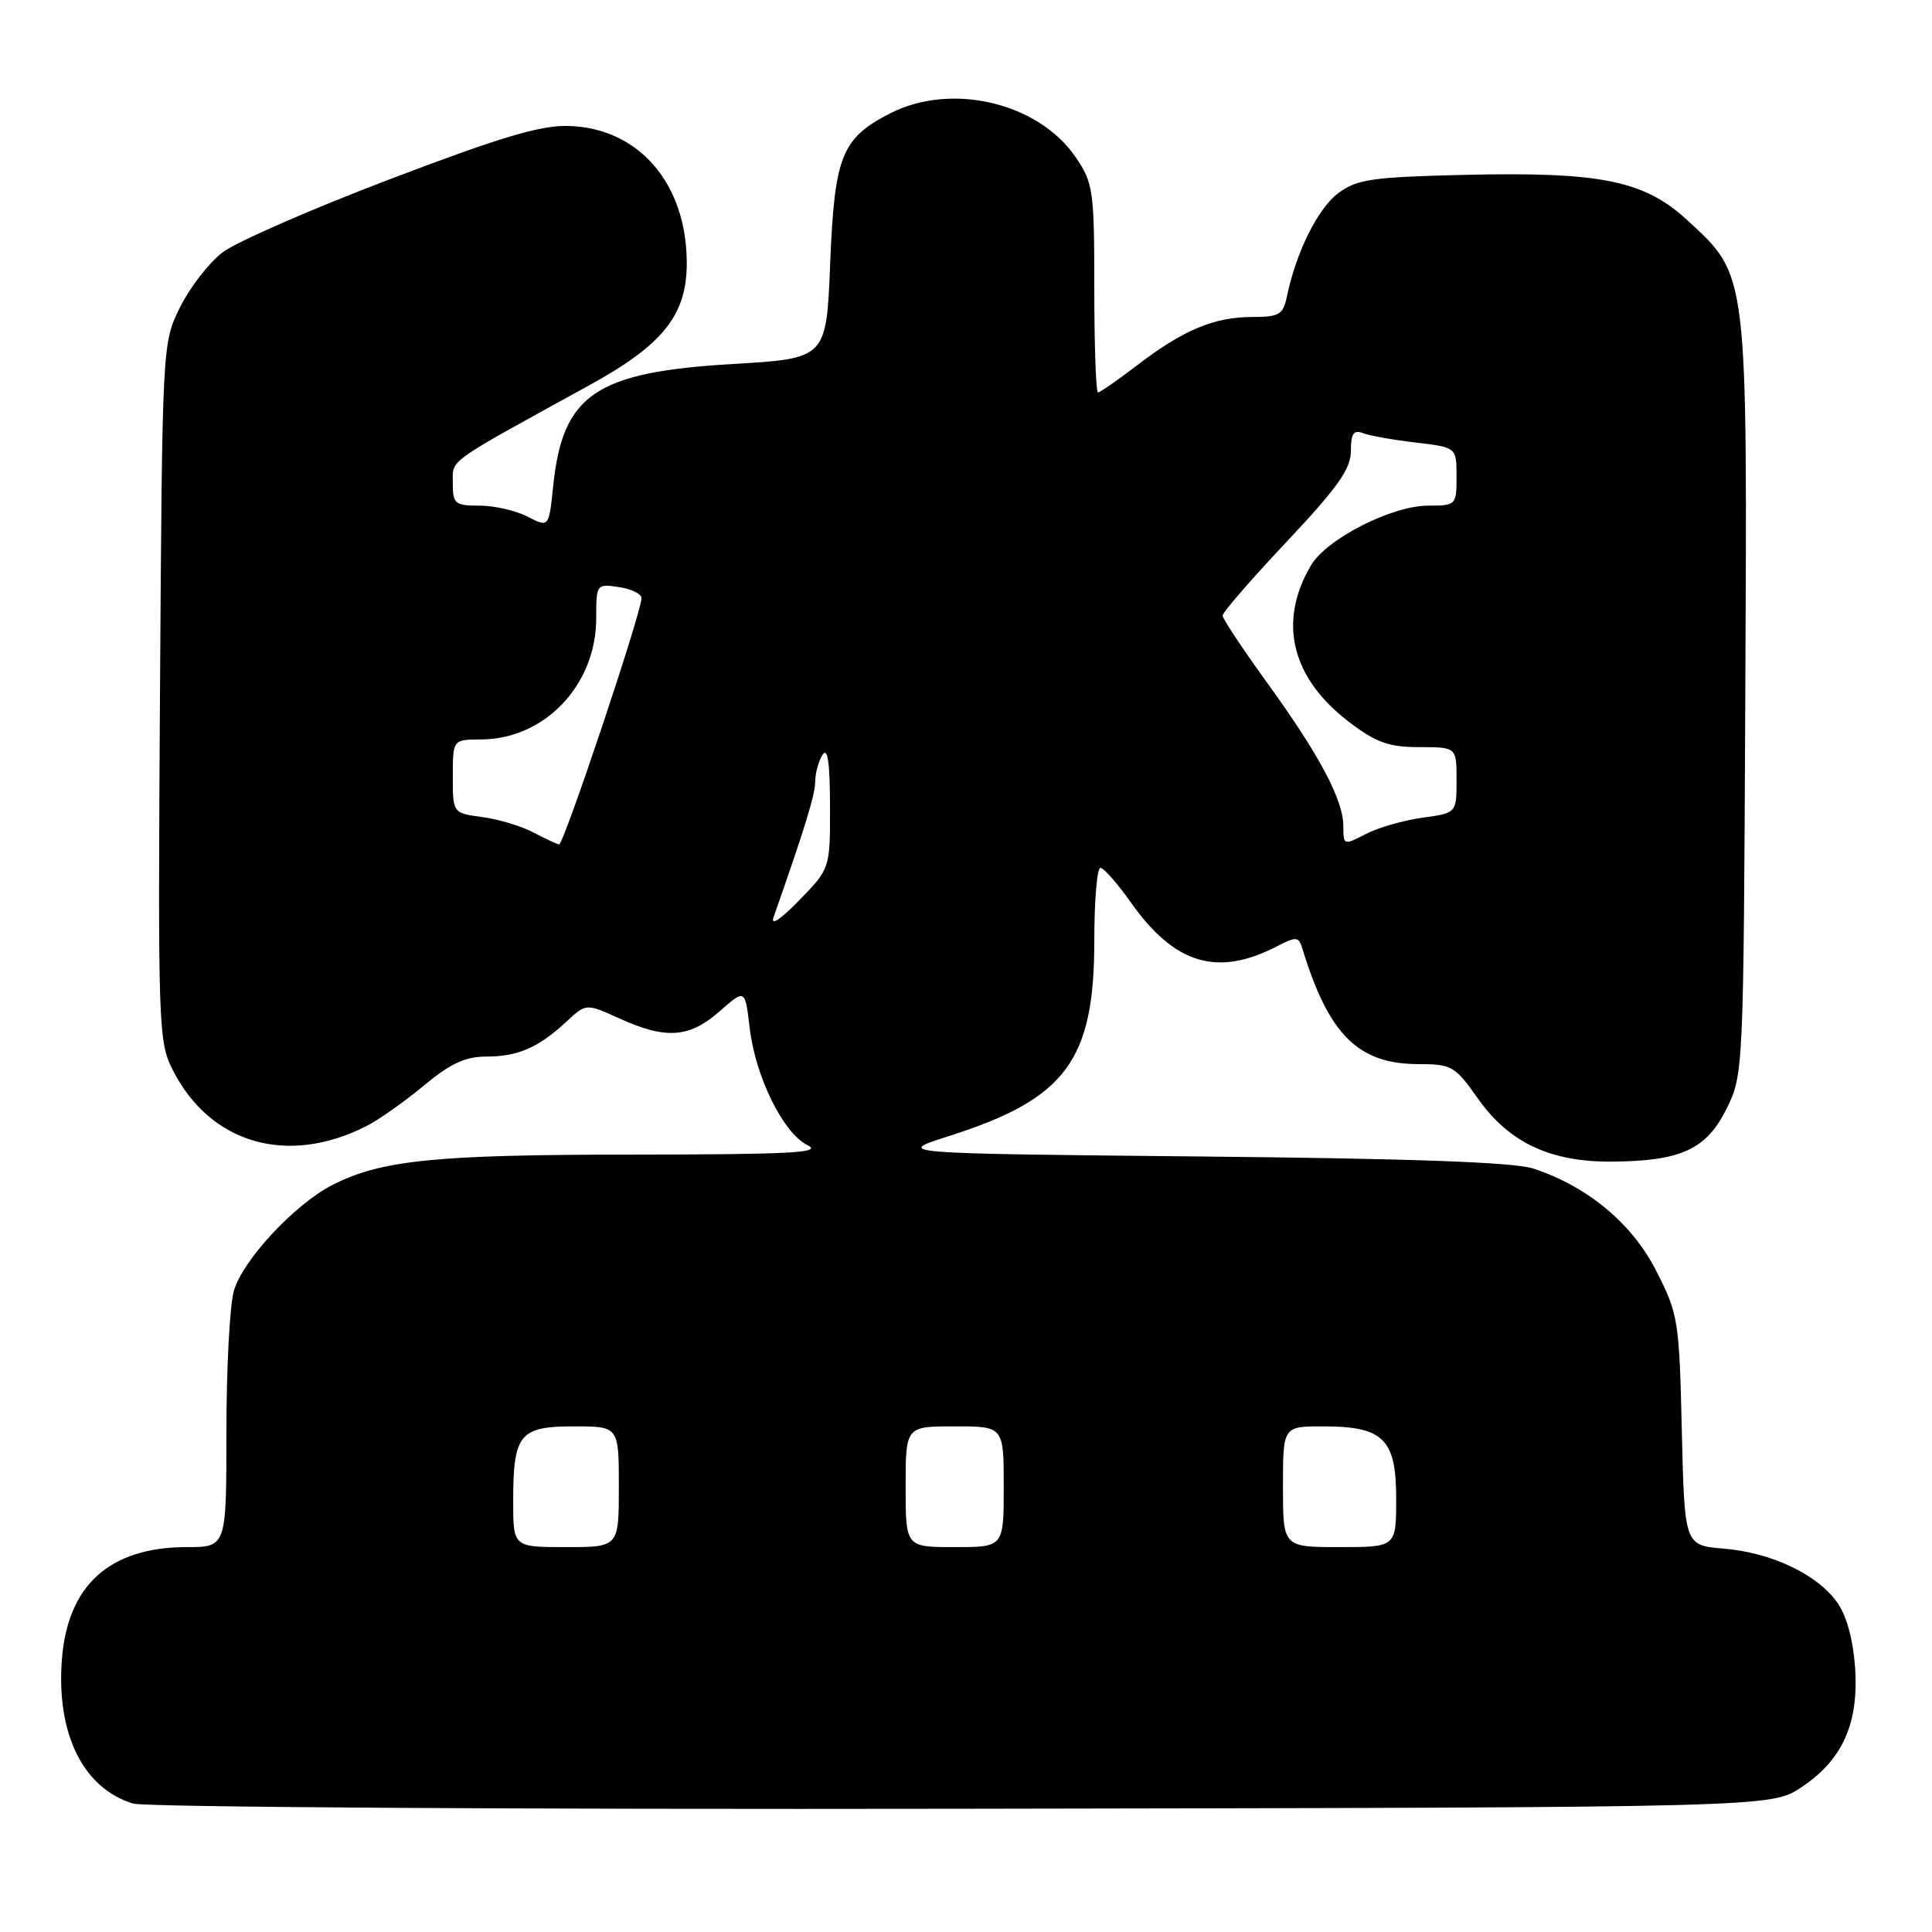 <?xml version="1.0" encoding="UTF-8" standalone="no"?>
<!DOCTYPE svg PUBLIC "-//W3C//DTD SVG 1.1//EN" "http://www.w3.org/Graphics/SVG/1.1/DTD/svg11.dtd" >
<svg xmlns="http://www.w3.org/2000/svg" xmlns:xlink="http://www.w3.org/1999/xlink" version="1.1" viewBox="0 0 256 256">
 <g >
 <path fill="currentColor"
d=" M 238.67 236.84 C 244.16 233.20 246.34 228.32 245.80 220.85 C 245.52 217.10 244.65 213.98 243.37 212.24 C 240.67 208.54 234.66 205.72 228.39 205.20 C 223.21 204.77 223.21 204.77 222.85 189.56 C 222.51 174.95 222.38 174.13 219.48 168.43 C 216.26 162.11 210.39 157.22 203.18 154.84 C 200.63 154.00 187.07 153.51 159.00 153.24 C 118.50 152.84 118.50 152.84 125.82 150.51 C 141.23 145.59 145.00 140.51 145.00 124.68 C 145.00 119.36 145.36 115.00 145.81 115.00 C 146.25 115.00 148.04 117.03 149.79 119.50 C 155.62 127.78 161.28 129.49 169.23 125.38 C 171.78 124.06 172.09 124.09 172.58 125.72 C 176.05 137.10 179.97 141.00 187.96 141.00 C 192.35 141.00 192.80 141.26 195.83 145.56 C 199.93 151.38 205.40 153.97 213.50 153.92 C 222.70 153.87 226.09 152.32 228.76 146.95 C 231.01 142.42 231.03 142.08 231.26 92.45 C 231.53 35.67 231.65 36.62 223.58 29.18 C 217.87 23.92 212.14 22.75 194.05 23.17 C 181.77 23.46 179.81 23.75 177.32 25.60 C 174.62 27.62 171.75 33.40 170.53 39.25 C 170.02 41.70 169.52 42.00 165.95 42.00 C 160.90 42.00 156.80 43.72 150.74 48.35 C 148.12 50.36 145.76 52.00 145.49 52.00 C 145.22 52.00 145.00 45.80 145.00 38.23 C 145.00 25.25 144.86 24.26 142.54 20.84 C 137.61 13.60 126.10 10.87 117.97 15.01 C 111.51 18.31 110.57 20.67 110.00 34.95 C 109.50 47.50 109.50 47.50 97.12 48.23 C 78.91 49.30 74.55 52.26 73.30 64.41 C 72.73 69.91 72.73 69.91 69.91 68.46 C 68.37 67.66 65.50 67.00 63.55 67.00 C 60.28 67.00 60.00 66.77 60.00 64.02 C 60.00 60.80 58.83 61.64 78.10 51.04 C 87.86 45.68 91.00 41.74 91.00 34.89 C 91.00 24.31 84.62 16.92 75.28 16.69 C 71.58 16.59 66.23 18.20 51.63 23.76 C 41.25 27.71 31.28 32.07 29.48 33.45 C 27.68 34.82 25.15 38.10 23.85 40.72 C 21.50 45.50 21.50 45.50 21.20 91.70 C 20.92 136.26 20.98 138.04 22.91 141.82 C 27.87 151.55 38.08 154.51 48.50 149.24 C 50.15 148.41 53.59 145.99 56.14 143.86 C 59.67 140.92 61.65 140.00 64.45 140.00 C 68.64 140.00 71.37 138.80 75.08 135.35 C 77.66 132.95 77.66 132.95 82.08 134.95 C 88.25 137.75 91.33 137.53 95.33 134.02 C 98.73 131.03 98.73 131.03 99.33 136.18 C 100.11 142.71 103.77 150.14 107.00 151.74 C 109.05 152.75 104.89 152.97 83.80 152.99 C 57.53 153.00 50.48 153.72 44.00 157.04 C 39.03 159.59 32.15 166.99 30.99 171.04 C 30.44 172.94 30.00 181.35 30.00 189.74 C 30.00 205.00 30.00 205.00 24.75 205.00 C 14.50 205.00 8.91 210.08 8.19 220.02 C 7.48 229.82 11.06 236.99 17.64 238.98 C 19.21 239.46 68.68 239.77 127.57 239.67 C 234.65 239.50 234.65 239.50 238.67 236.84 Z  M 68.00 198.93 C 68.00 190.04 68.84 189.00 76.04 189.00 C 82.00 189.00 82.00 189.00 82.00 197.00 C 82.00 205.00 82.00 205.00 75.00 205.00 C 68.00 205.00 68.00 205.00 68.00 198.93 Z  M 120.00 197.00 C 120.00 189.00 120.00 189.00 126.50 189.00 C 133.00 189.00 133.00 189.00 133.00 197.00 C 133.00 205.00 133.00 205.00 126.50 205.00 C 120.00 205.00 120.00 205.00 120.00 197.00 Z  M 170.00 197.00 C 170.00 189.00 170.00 189.00 175.28 189.00 C 183.32 189.00 185.00 190.66 185.00 198.56 C 185.00 205.00 185.00 205.00 177.50 205.00 C 170.00 205.00 170.00 205.00 170.00 197.00 Z  M 102.51 121.50 C 106.68 109.65 108.00 105.33 108.02 103.57 C 108.02 102.43 108.47 100.83 109.00 100.00 C 109.67 98.96 109.97 101.07 109.98 106.79 C 110.00 115.08 110.00 115.08 105.90 119.29 C 103.36 121.90 102.07 122.74 102.51 121.50 Z  M 70.63 110.28 C 69.06 109.46 66.02 108.54 63.88 108.26 C 60.00 107.74 60.00 107.74 60.00 102.87 C 60.00 98.00 60.00 98.00 63.75 97.98 C 72.17 97.95 79.00 90.76 79.00 81.94 C 79.00 77.40 79.04 77.35 82.00 77.79 C 83.65 78.03 85.00 78.69 85.00 79.26 C 85.00 81.14 74.67 112.00 74.08 111.89 C 73.76 111.84 72.21 111.11 70.63 110.28 Z  M 178.00 109.49 C 178.00 105.98 174.83 100.03 167.86 90.41 C 164.64 85.96 162.00 81.98 162.00 81.56 C 162.00 81.14 165.82 76.74 170.50 71.77 C 177.24 64.61 179.00 62.13 179.00 59.76 C 179.00 57.46 179.36 56.92 180.59 57.39 C 181.46 57.73 184.61 58.29 187.59 58.64 C 193.00 59.28 193.00 59.28 193.00 63.14 C 193.00 66.93 192.93 67.00 189.26 67.00 C 184.42 67.00 175.79 71.39 173.71 74.92 C 169.28 82.41 171.12 89.89 178.83 95.72 C 182.36 98.40 184.06 99.00 188.08 99.00 C 193.00 99.00 193.00 99.00 193.00 103.36 C 193.00 107.73 193.00 107.73 188.48 108.35 C 186.00 108.69 182.62 109.66 180.98 110.51 C 178.05 112.03 178.00 112.01 178.00 109.49 Z "/>
</g>
</svg>